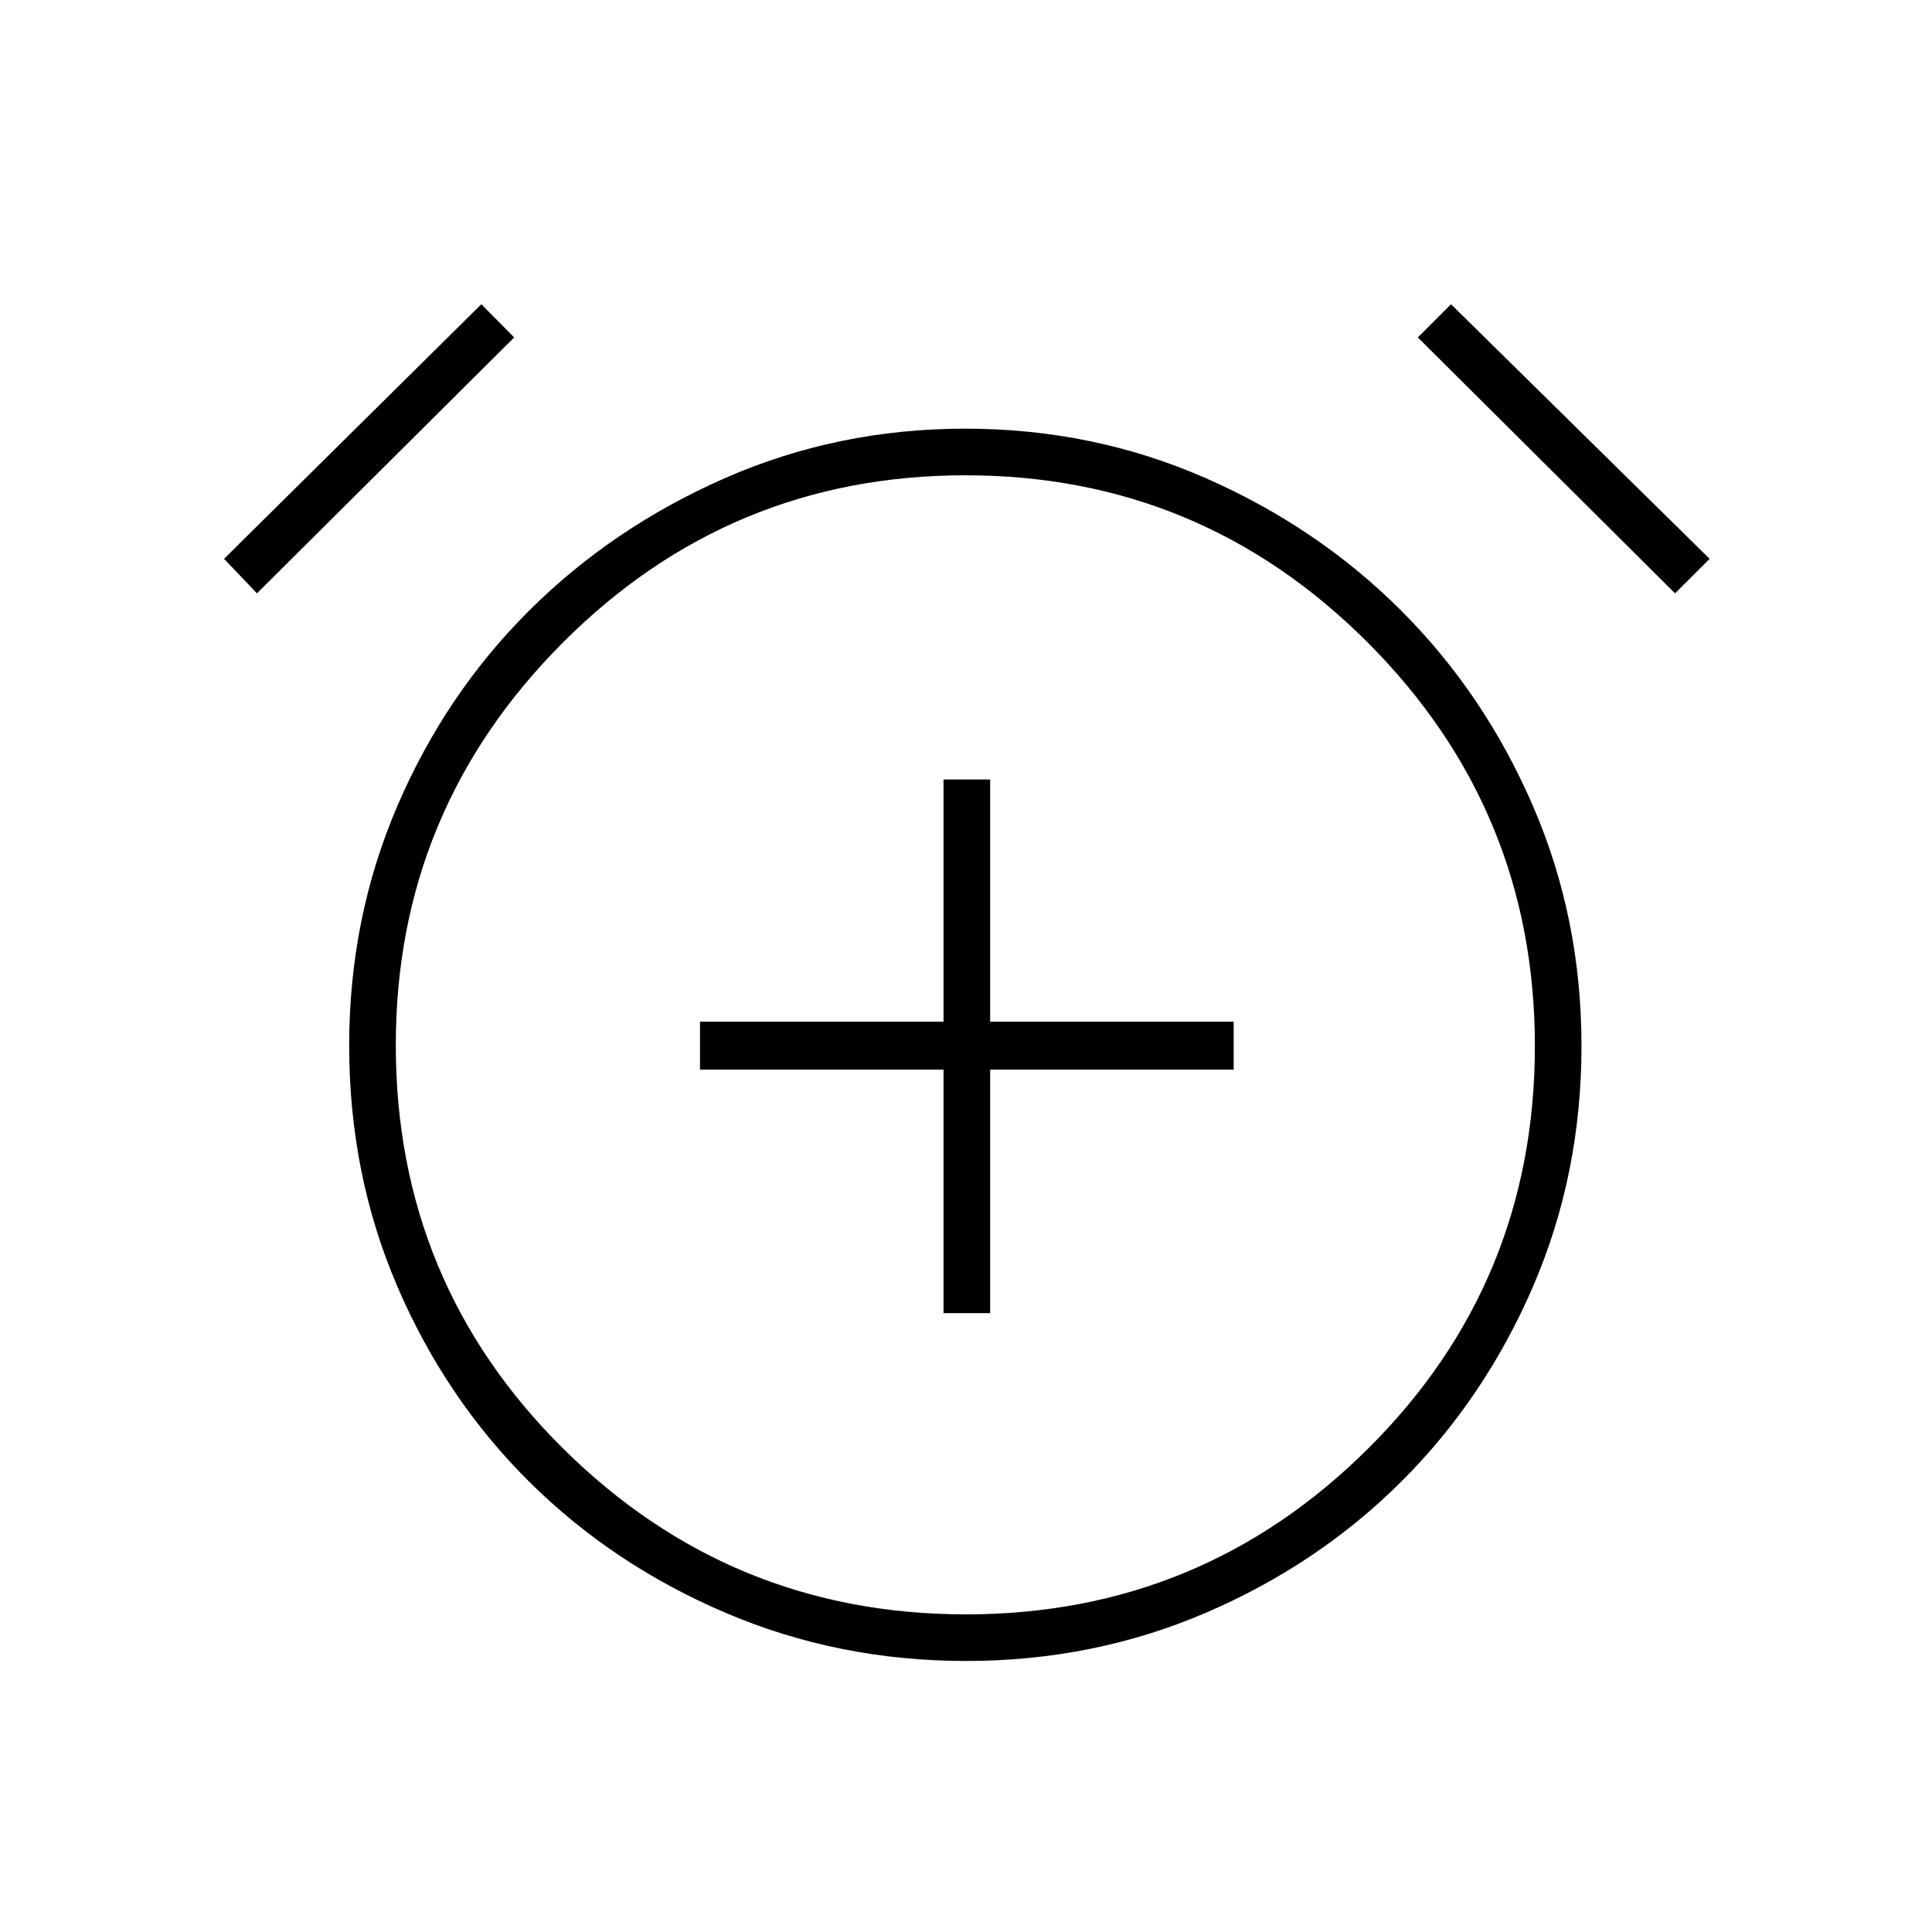 <svg xmlns="http://www.w3.org/2000/svg" height="40" viewBox="0 -960 960 960" width="40"><path d="M468.83-307.5H492v-121h121v-23.83H492v-120.34h-23.17v120.34h-121v23.83h121v121Zm11.16 172.83q-63.35 0-119.42-23.91-56.07-23.92-97.64-65.19-41.56-41.27-65.5-97.01-23.93-55.73-23.93-119.65 0-63.34 23.92-119.04 23.91-55.7 65.5-97.11Q304.5-698 360.4-722.5 416.31-747 479.65-747q63.35 0 119.27 24.5 55.91 24.5 97.33 65.92 41.42 41.41 65.5 97.14 24.08 55.72 24.08 119.13 0 63.81-24.08 119.56t-65.5 97q-41.42 41.25-97.17 65.17-55.74 23.91-119.09 23.91ZM480-440.5ZM239.17-808.83l16.33 16.5-127.83 127.16-16.34-17.16 127.84-126.5Zm481.83 0 128.5 126.5-17.17 17.16L704.5-792.33l16.5-16.5Zm-241.05 651q117.05 0 199.88-82.4 82.84-82.39 82.84-200.05 0-117.27-83.01-200.41-83-83.14-199.88-83.14-117.16 0-200.14 83.17-82.97 83.18-82.97 199.92 0 118.07 83.12 200.49 83.12 82.42 200.16 82.42Z"/></svg>